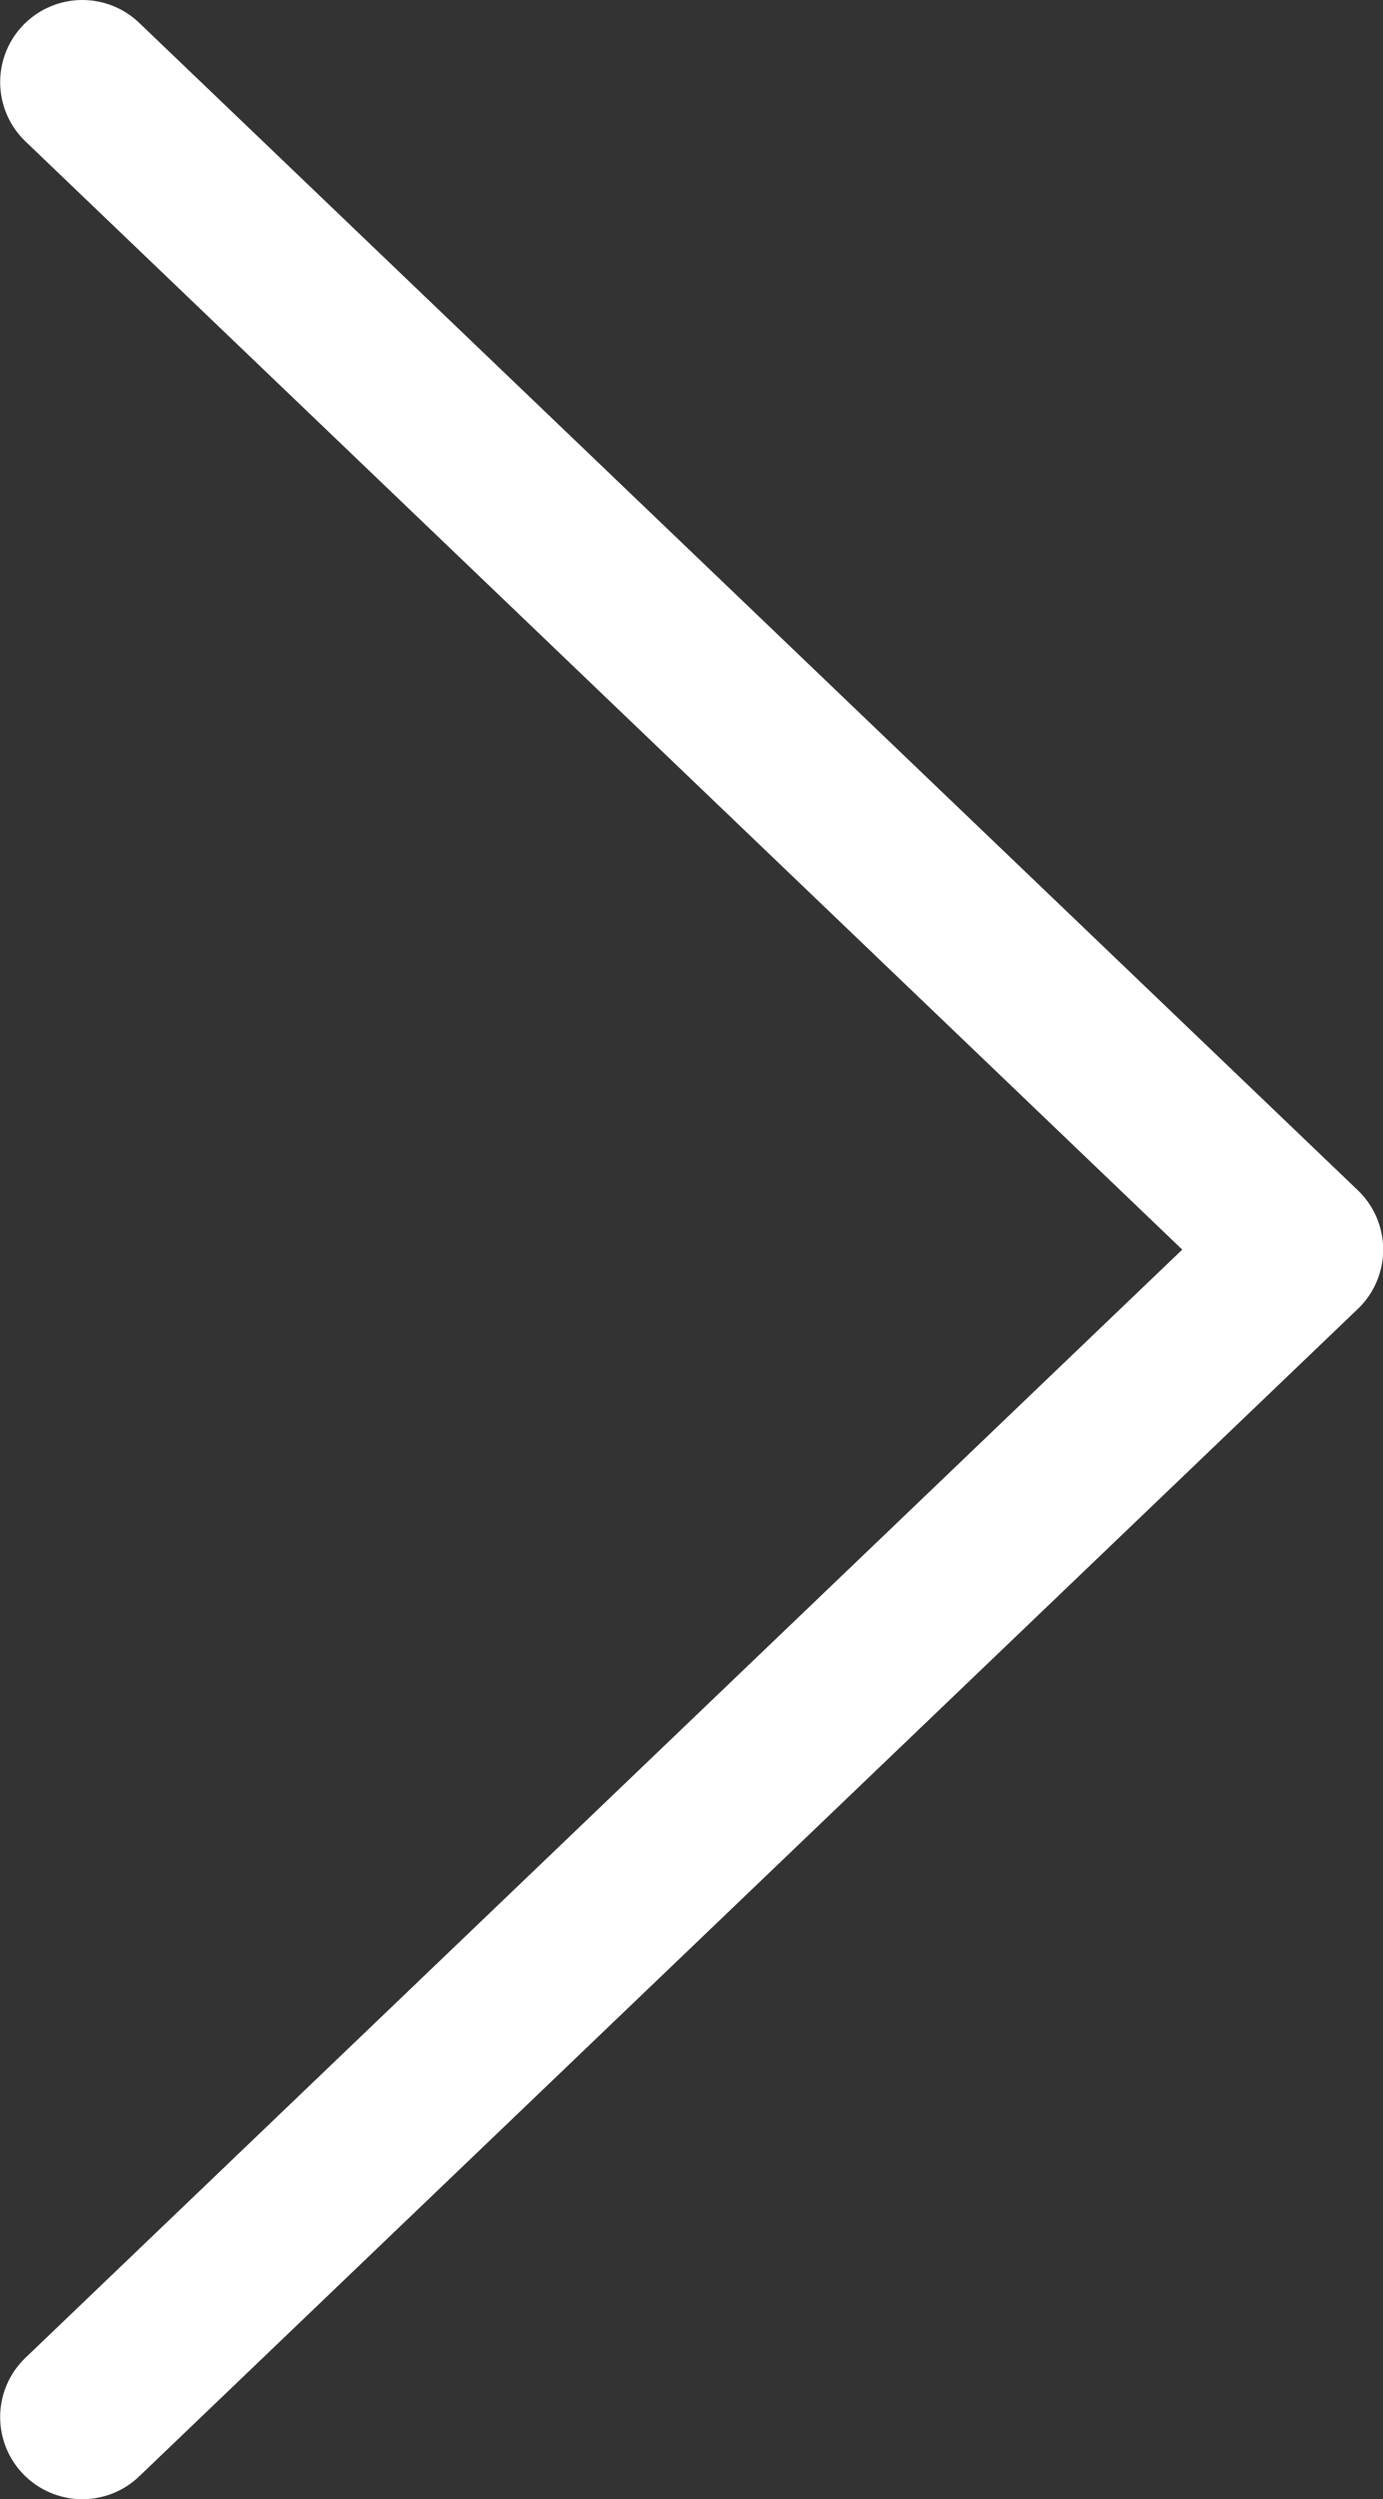 <svg xmlns="http://www.w3.org/2000/svg" width="8.416" height="15.214" viewBox="0 0 8.416 15.214">
  <rect x="0" y="0" width="8.416" height="15.214" fill="#333333" stroke="none"/>
  <path id="arrow-right" d="M246.5,254.714l7.416-7.107L246.5,240.5" transform="translate(-245.999 -240)" fill="none" stroke="#fff" stroke-linecap="round" stroke-linejoin="round" stroke-width="1"/>
</svg>
